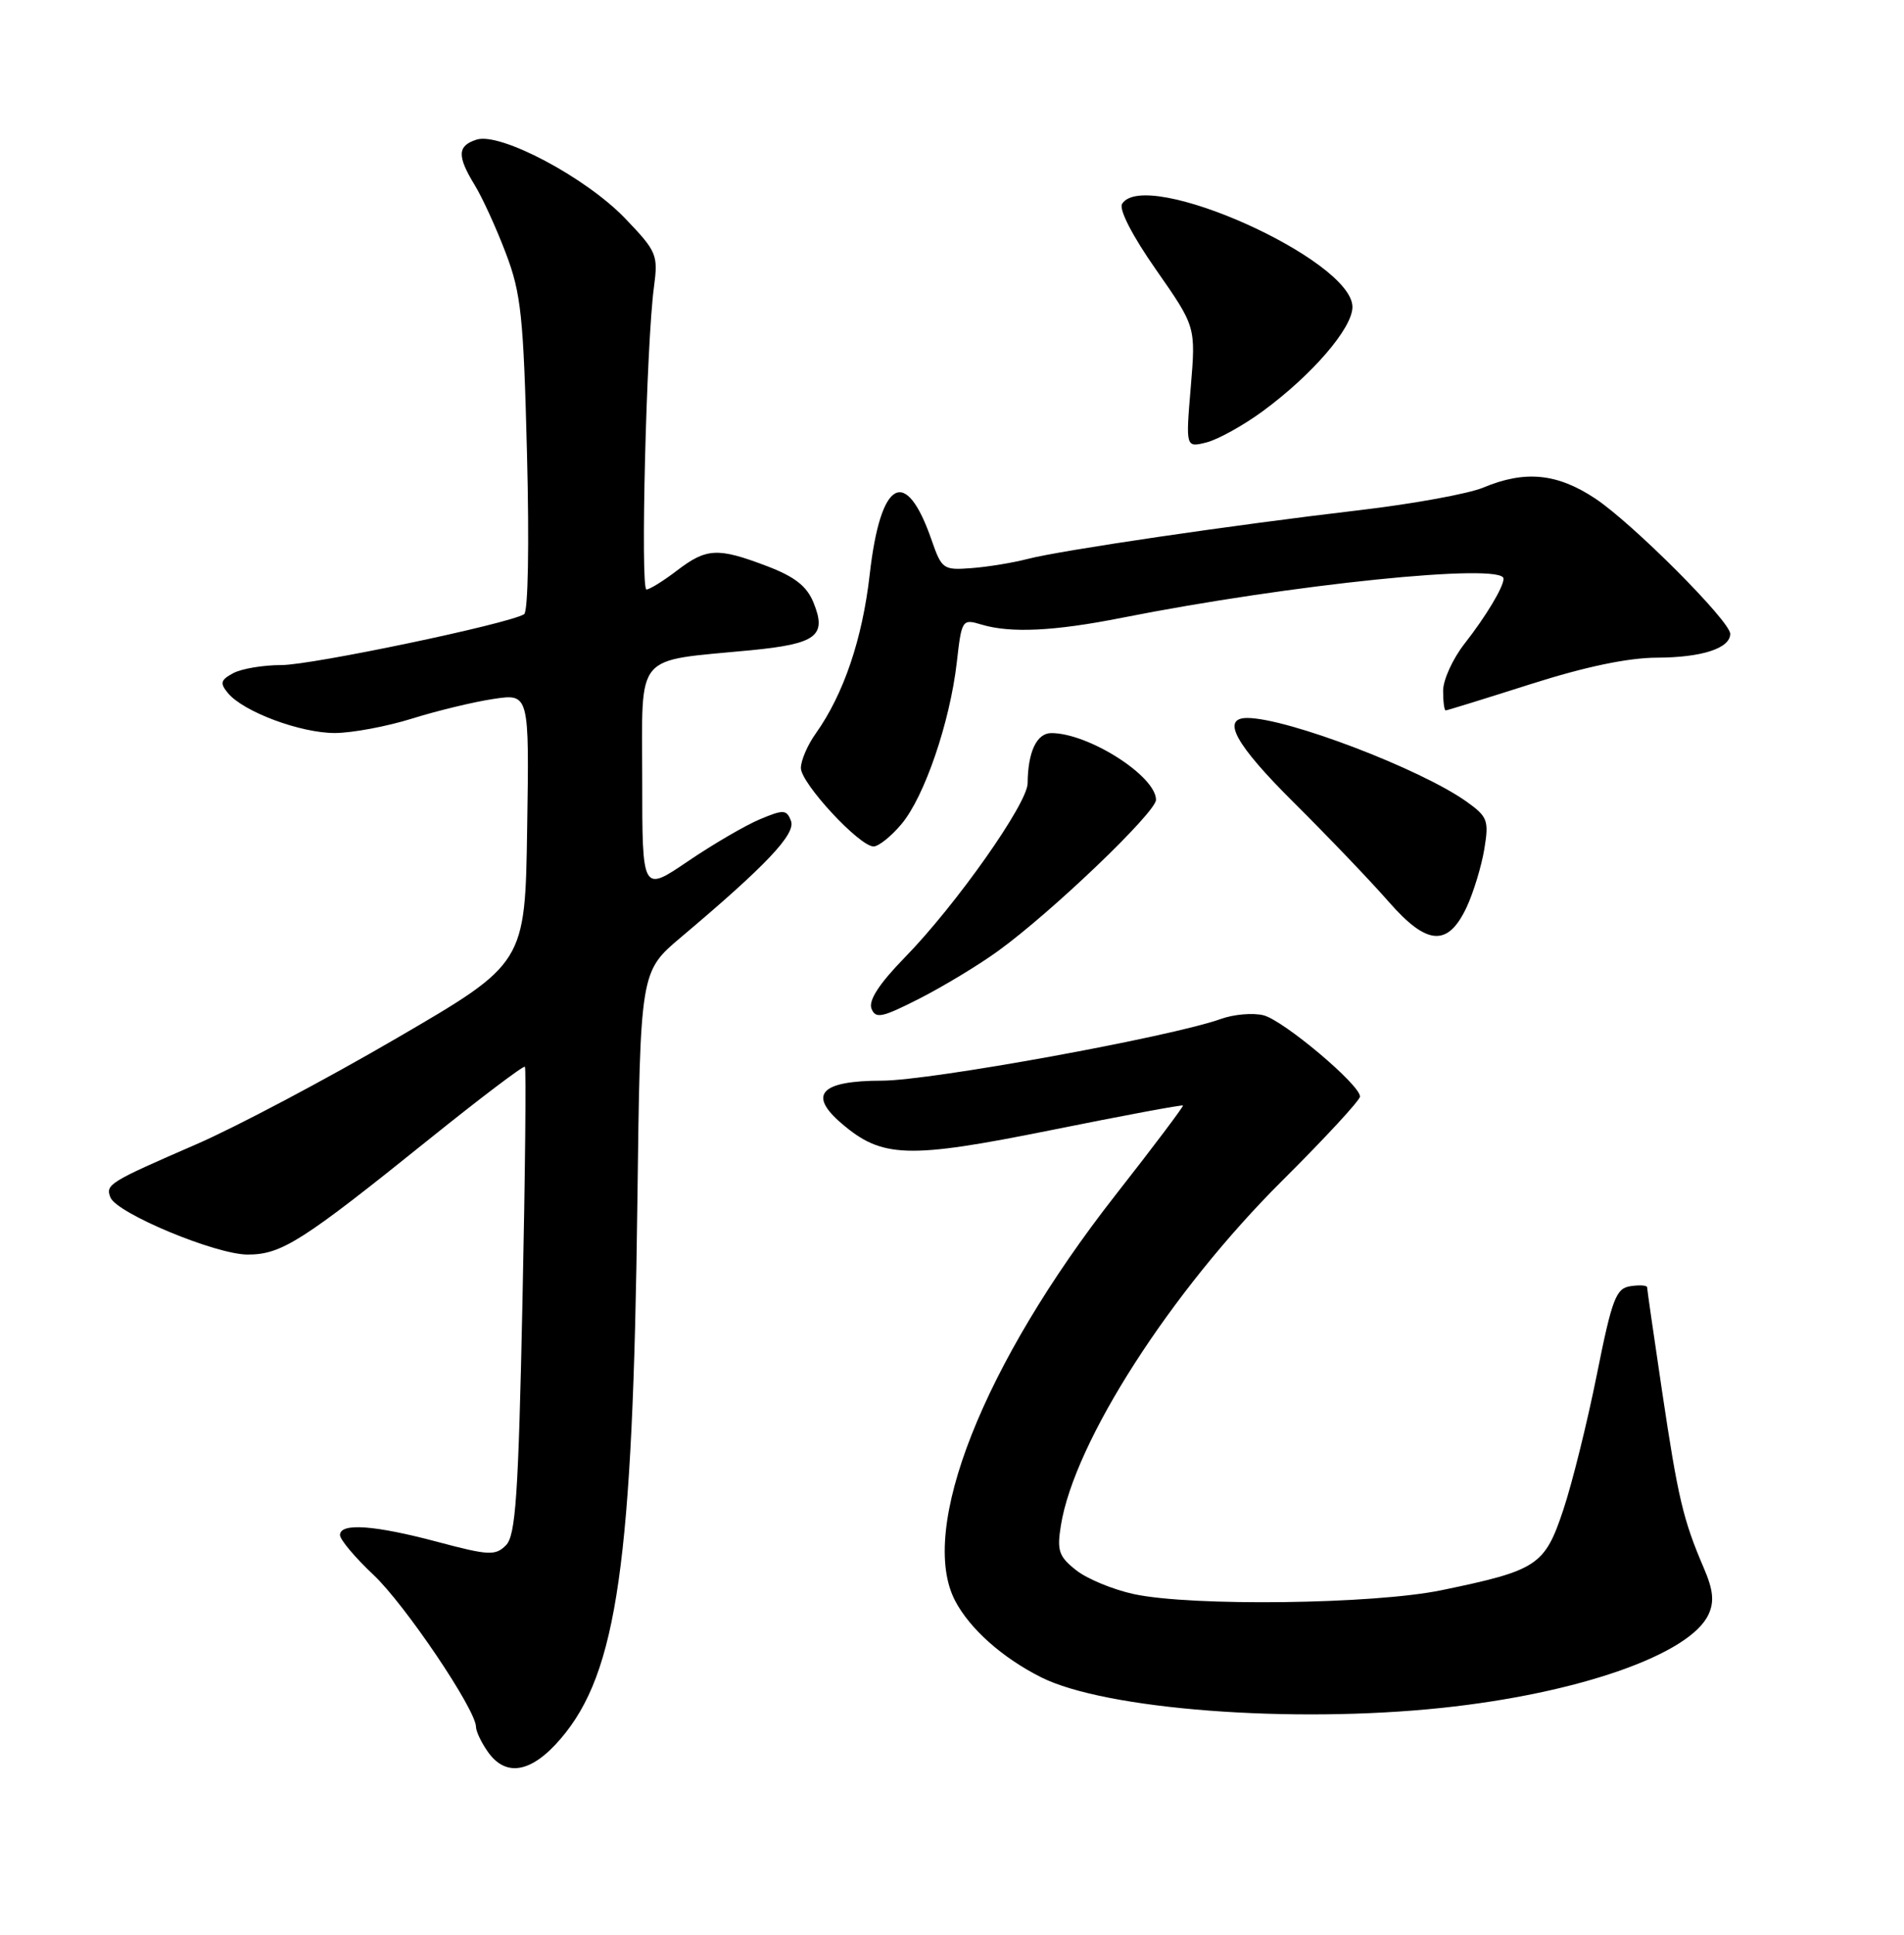 <?xml version="1.0" encoding="UTF-8" standalone="no"?>
<!DOCTYPE svg PUBLIC "-//W3C//DTD SVG 1.1//EN" "http://www.w3.org/Graphics/SVG/1.1/DTD/svg11.dtd" >
<svg xmlns="http://www.w3.org/2000/svg" xmlns:xlink="http://www.w3.org/1999/xlink" version="1.1" viewBox="0 0 252 256">
 <g >
 <path fill="currentColor"
d=" M 74.22 230.05 C 81.69 221.33 83.77 206.75 84.36 159.03 C 84.74 128.56 84.74 128.56 90.11 124.03 C 101.40 114.52 105.35 110.35 104.69 108.62 C 104.11 107.11 103.71 107.09 100.58 108.40 C 98.67 109.20 94.38 111.70 91.05 113.96 C 85.00 118.07 85.00 118.07 85.00 103.16 C 85.00 86.09 83.78 87.55 99.36 86.04 C 108.10 85.19 109.47 84.14 107.66 79.71 C 106.78 77.55 105.16 76.29 101.49 74.90 C 94.99 72.43 93.52 72.50 89.59 75.50 C 87.79 76.88 85.97 78.00 85.56 78.00 C 84.74 78.00 85.55 45.39 86.55 38.00 C 87.12 33.71 86.95 33.29 82.72 28.88 C 77.52 23.47 66.22 17.48 63.09 18.47 C 60.52 19.29 60.47 20.62 62.84 24.51 C 63.85 26.16 65.70 30.21 66.95 33.51 C 68.97 38.81 69.29 41.86 69.75 60.11 C 70.06 72.05 69.89 80.95 69.37 81.27 C 67.30 82.55 41.27 88.00 37.24 88.00 C 34.83 88.00 31.97 88.48 30.87 89.07 C 29.19 89.97 29.08 90.39 30.17 91.71 C 32.23 94.19 39.78 97.00 44.33 96.99 C 46.62 96.98 51.22 96.12 54.54 95.08 C 57.87 94.04 62.71 92.87 65.32 92.48 C 70.05 91.77 70.05 91.77 69.77 109.62 C 69.50 127.47 69.50 127.47 52.50 137.37 C 43.15 142.82 31.23 149.13 26.00 151.40 C 14.42 156.43 13.95 156.72 14.61 158.43 C 15.42 160.53 28.55 166.00 32.78 166.00 C 37.26 166.00 39.96 164.28 56.82 150.72 C 63.60 145.27 69.29 140.96 69.47 141.15 C 69.65 141.34 69.51 155.32 69.15 172.21 C 68.61 197.95 68.25 203.18 66.96 204.47 C 65.57 205.86 64.68 205.82 57.96 204.03 C 49.55 201.79 45.00 201.47 45.00 203.11 C 45.00 203.72 46.99 206.08 49.41 208.36 C 53.59 212.28 63.00 226.23 63.00 228.50 C 63.00 229.08 63.70 230.56 64.56 231.78 C 66.95 235.19 70.35 234.58 74.22 230.05 Z  M 190.84 225.98 C 208.95 224.07 223.73 218.89 226.14 213.59 C 226.91 211.90 226.75 210.36 225.48 207.42 C 222.77 201.09 222.09 198.22 219.99 184.15 C 218.90 176.81 218.00 170.59 218.00 170.33 C 218.00 170.07 217.02 170.00 215.82 170.18 C 213.88 170.46 213.37 171.79 211.34 181.92 C 210.08 188.20 208.09 196.23 206.91 199.77 C 204.45 207.15 203.50 207.78 190.79 210.41 C 181.80 212.27 157.76 212.57 150.09 210.93 C 147.34 210.34 143.89 208.92 142.44 207.77 C 140.14 205.96 139.87 205.19 140.41 201.85 C 142.18 190.78 154.93 170.93 169.69 156.24 C 175.36 150.60 180.00 145.58 180.00 145.09 C 180.00 143.52 169.87 135.01 167.23 134.34 C 165.84 133.99 163.30 134.21 161.60 134.82 C 154.99 137.19 123.17 142.99 116.72 142.99 C 108.63 143.00 106.91 144.81 111.35 148.62 C 116.73 153.25 120.12 153.36 139.09 149.54 C 148.60 147.62 156.47 146.15 156.57 146.28 C 156.66 146.40 152.64 151.75 147.61 158.16 C 130.13 180.49 121.48 202.36 126.41 211.80 C 128.35 215.52 132.68 219.37 137.81 221.94 C 146.31 226.20 170.94 228.08 190.84 225.98 Z  M 132.10 125.83 C 139.21 120.69 153.00 107.48 153.00 105.83 C 153.00 102.69 144.07 97.00 139.15 97.00 C 137.21 97.00 136.04 99.49 136.01 103.64 C 136.00 106.32 126.51 119.77 119.77 126.67 C 116.38 130.14 114.93 132.37 115.34 133.45 C 115.88 134.84 116.72 134.66 121.73 132.11 C 124.90 130.49 129.57 127.67 132.10 125.83 Z  M 194.13 120.00 C 195.02 118.08 196.07 114.64 196.45 112.37 C 197.08 108.55 196.90 108.07 194.09 106.06 C 188.01 101.74 170.35 95.00 165.07 95.00 C 161.58 95.00 163.50 98.50 171.22 106.17 C 175.83 110.75 181.49 116.67 183.80 119.32 C 188.88 125.13 191.64 125.32 194.13 120.00 Z  M 119.32 109.03 C 122.35 105.43 125.72 95.58 126.63 87.68 C 127.28 81.97 127.34 81.87 129.90 82.64 C 133.76 83.80 139.54 83.52 148.50 81.74 C 170.80 77.32 199.00 74.42 199.00 76.57 C 199.00 77.67 196.67 81.55 193.86 85.14 C 192.28 87.15 191.00 89.96 191.00 91.39 C 191.00 92.83 191.15 94.00 191.34 94.00 C 191.53 94.00 196.59 92.43 202.59 90.52 C 209.80 88.22 215.47 87.03 219.32 87.02 C 225.24 87.00 229.00 85.78 229.00 83.87 C 229.00 82.19 216.06 69.23 211.13 65.96 C 206.09 62.62 201.84 62.21 196.33 64.51 C 194.35 65.34 186.91 66.69 179.81 67.52 C 163.17 69.47 140.48 72.80 136.00 73.96 C 134.08 74.46 130.74 75.01 128.60 75.17 C 124.85 75.46 124.64 75.31 123.31 71.49 C 119.88 61.57 116.54 63.40 115.11 76.00 C 114.14 84.55 111.66 91.85 107.99 97.02 C 106.89 98.55 106.00 100.62 106.00 101.62 C 106.00 103.64 113.75 112.00 115.62 112.00 C 116.28 112.00 117.95 110.67 119.32 109.03 Z  M 167.10 54.43 C 173.68 49.60 179.00 43.42 179.00 40.62 C 179.00 34.36 151.54 22.08 148.51 26.98 C 148.07 27.70 149.88 31.23 153.02 35.71 C 158.27 43.23 158.27 43.23 157.60 51.23 C 156.93 59.23 156.93 59.23 159.68 58.54 C 161.19 58.16 164.53 56.31 167.10 54.43 Z "/>
</g>
</svg>